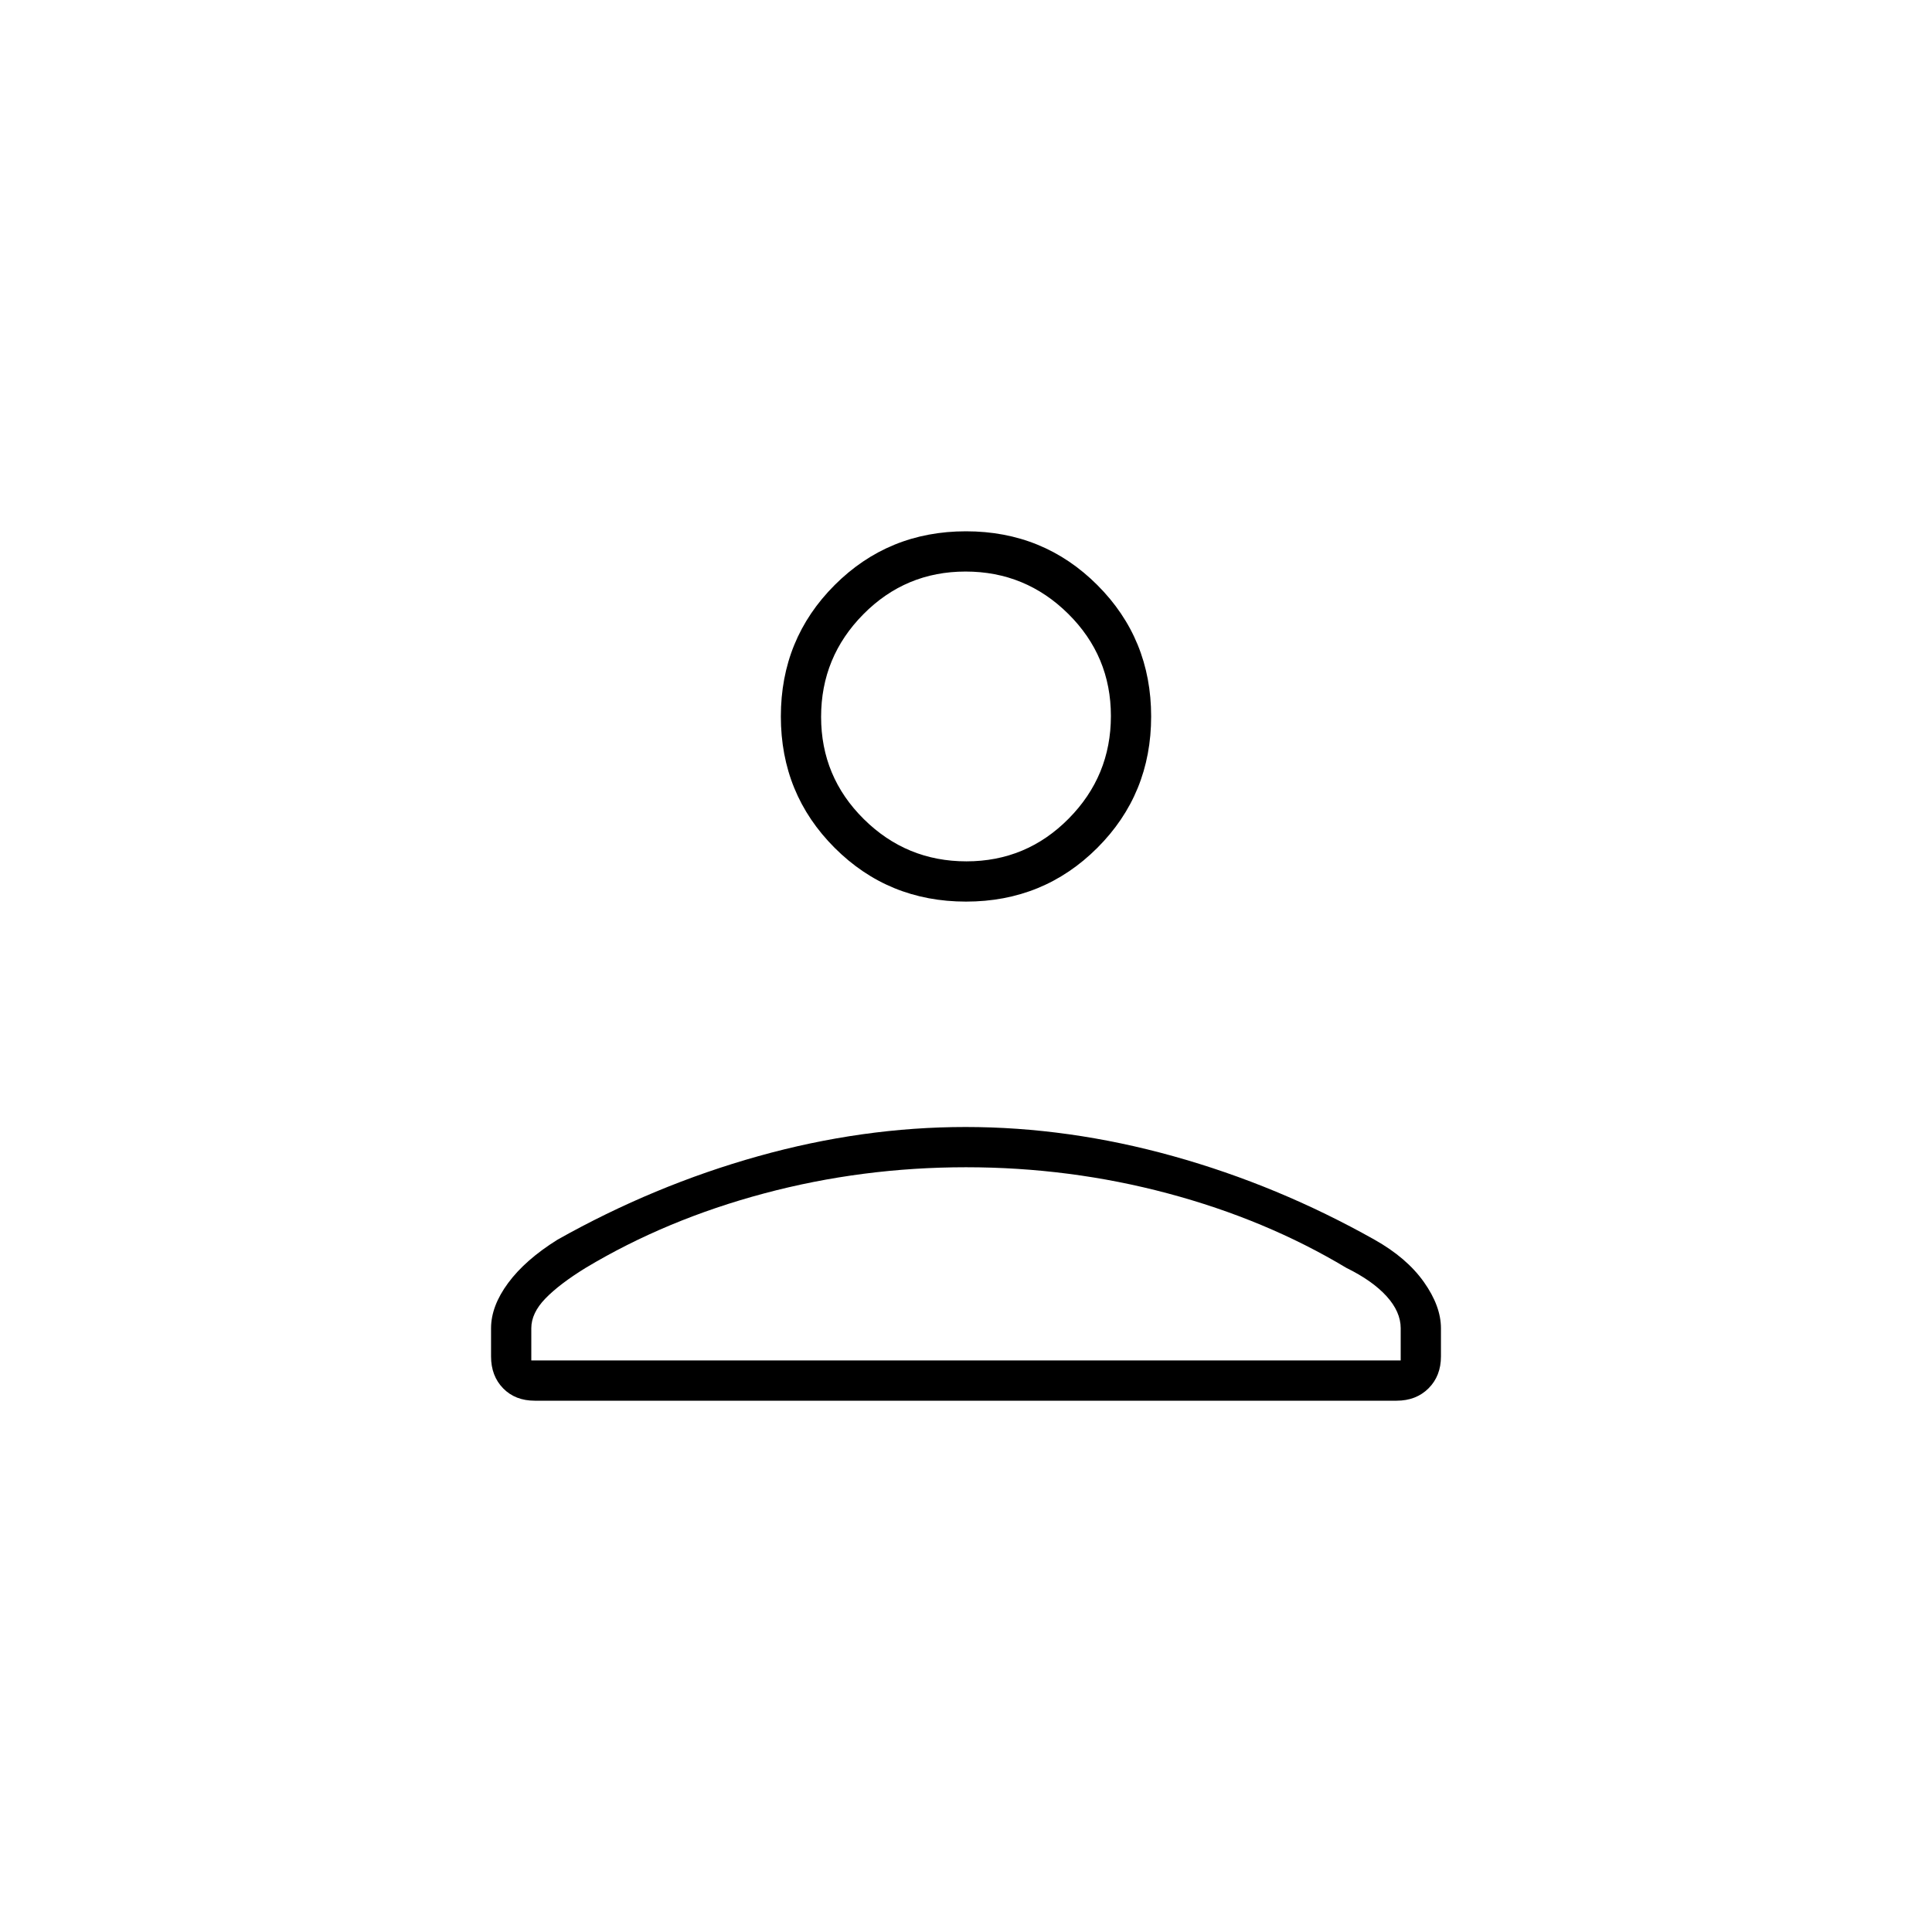 <svg xmlns="http://www.w3.org/2000/svg" height="20" viewBox="0 -960 960 960" width="20"><path d="M480-512q-38.55 0-65.275-26.725Q388-565.45 388-604q0-38.55 26.725-65.275Q441.45-696 480-696q38.55 0 65.275 26.725Q572-642.55 572-604q0 38.55-26.725 65.275Q518.55-512 480-512ZM244-286v-14q0-11 8.5-22.5T277-344q48-27 99.792-41.5 51.793-14.5 103-14.5Q531-400 583-385.5T683-344q16 9 24.5 21t8.5 23v14q0 9.7-6.162 15.85T693.96-264H265.717Q256-264 250-270.15T244-286Zm20 2h432v-16q0-8.176-7.025-15.912Q681.95-323.647 669-330q-40-24-88.687-37Q531.627-380 480-380q-51.626 0-100.313 13Q331-354 291-330q-13 8-20 15.224T264-300v16Zm216.212-248Q510-532 531-553.212q21-21.213 21-51Q552-634 530.788-655q-21.213-21-51-21Q450-676 429-654.788q-21 21.213-21 51Q408-574 429.212-553q21.213 21 51 21ZM480-604Zm0 320Z"/></svg>